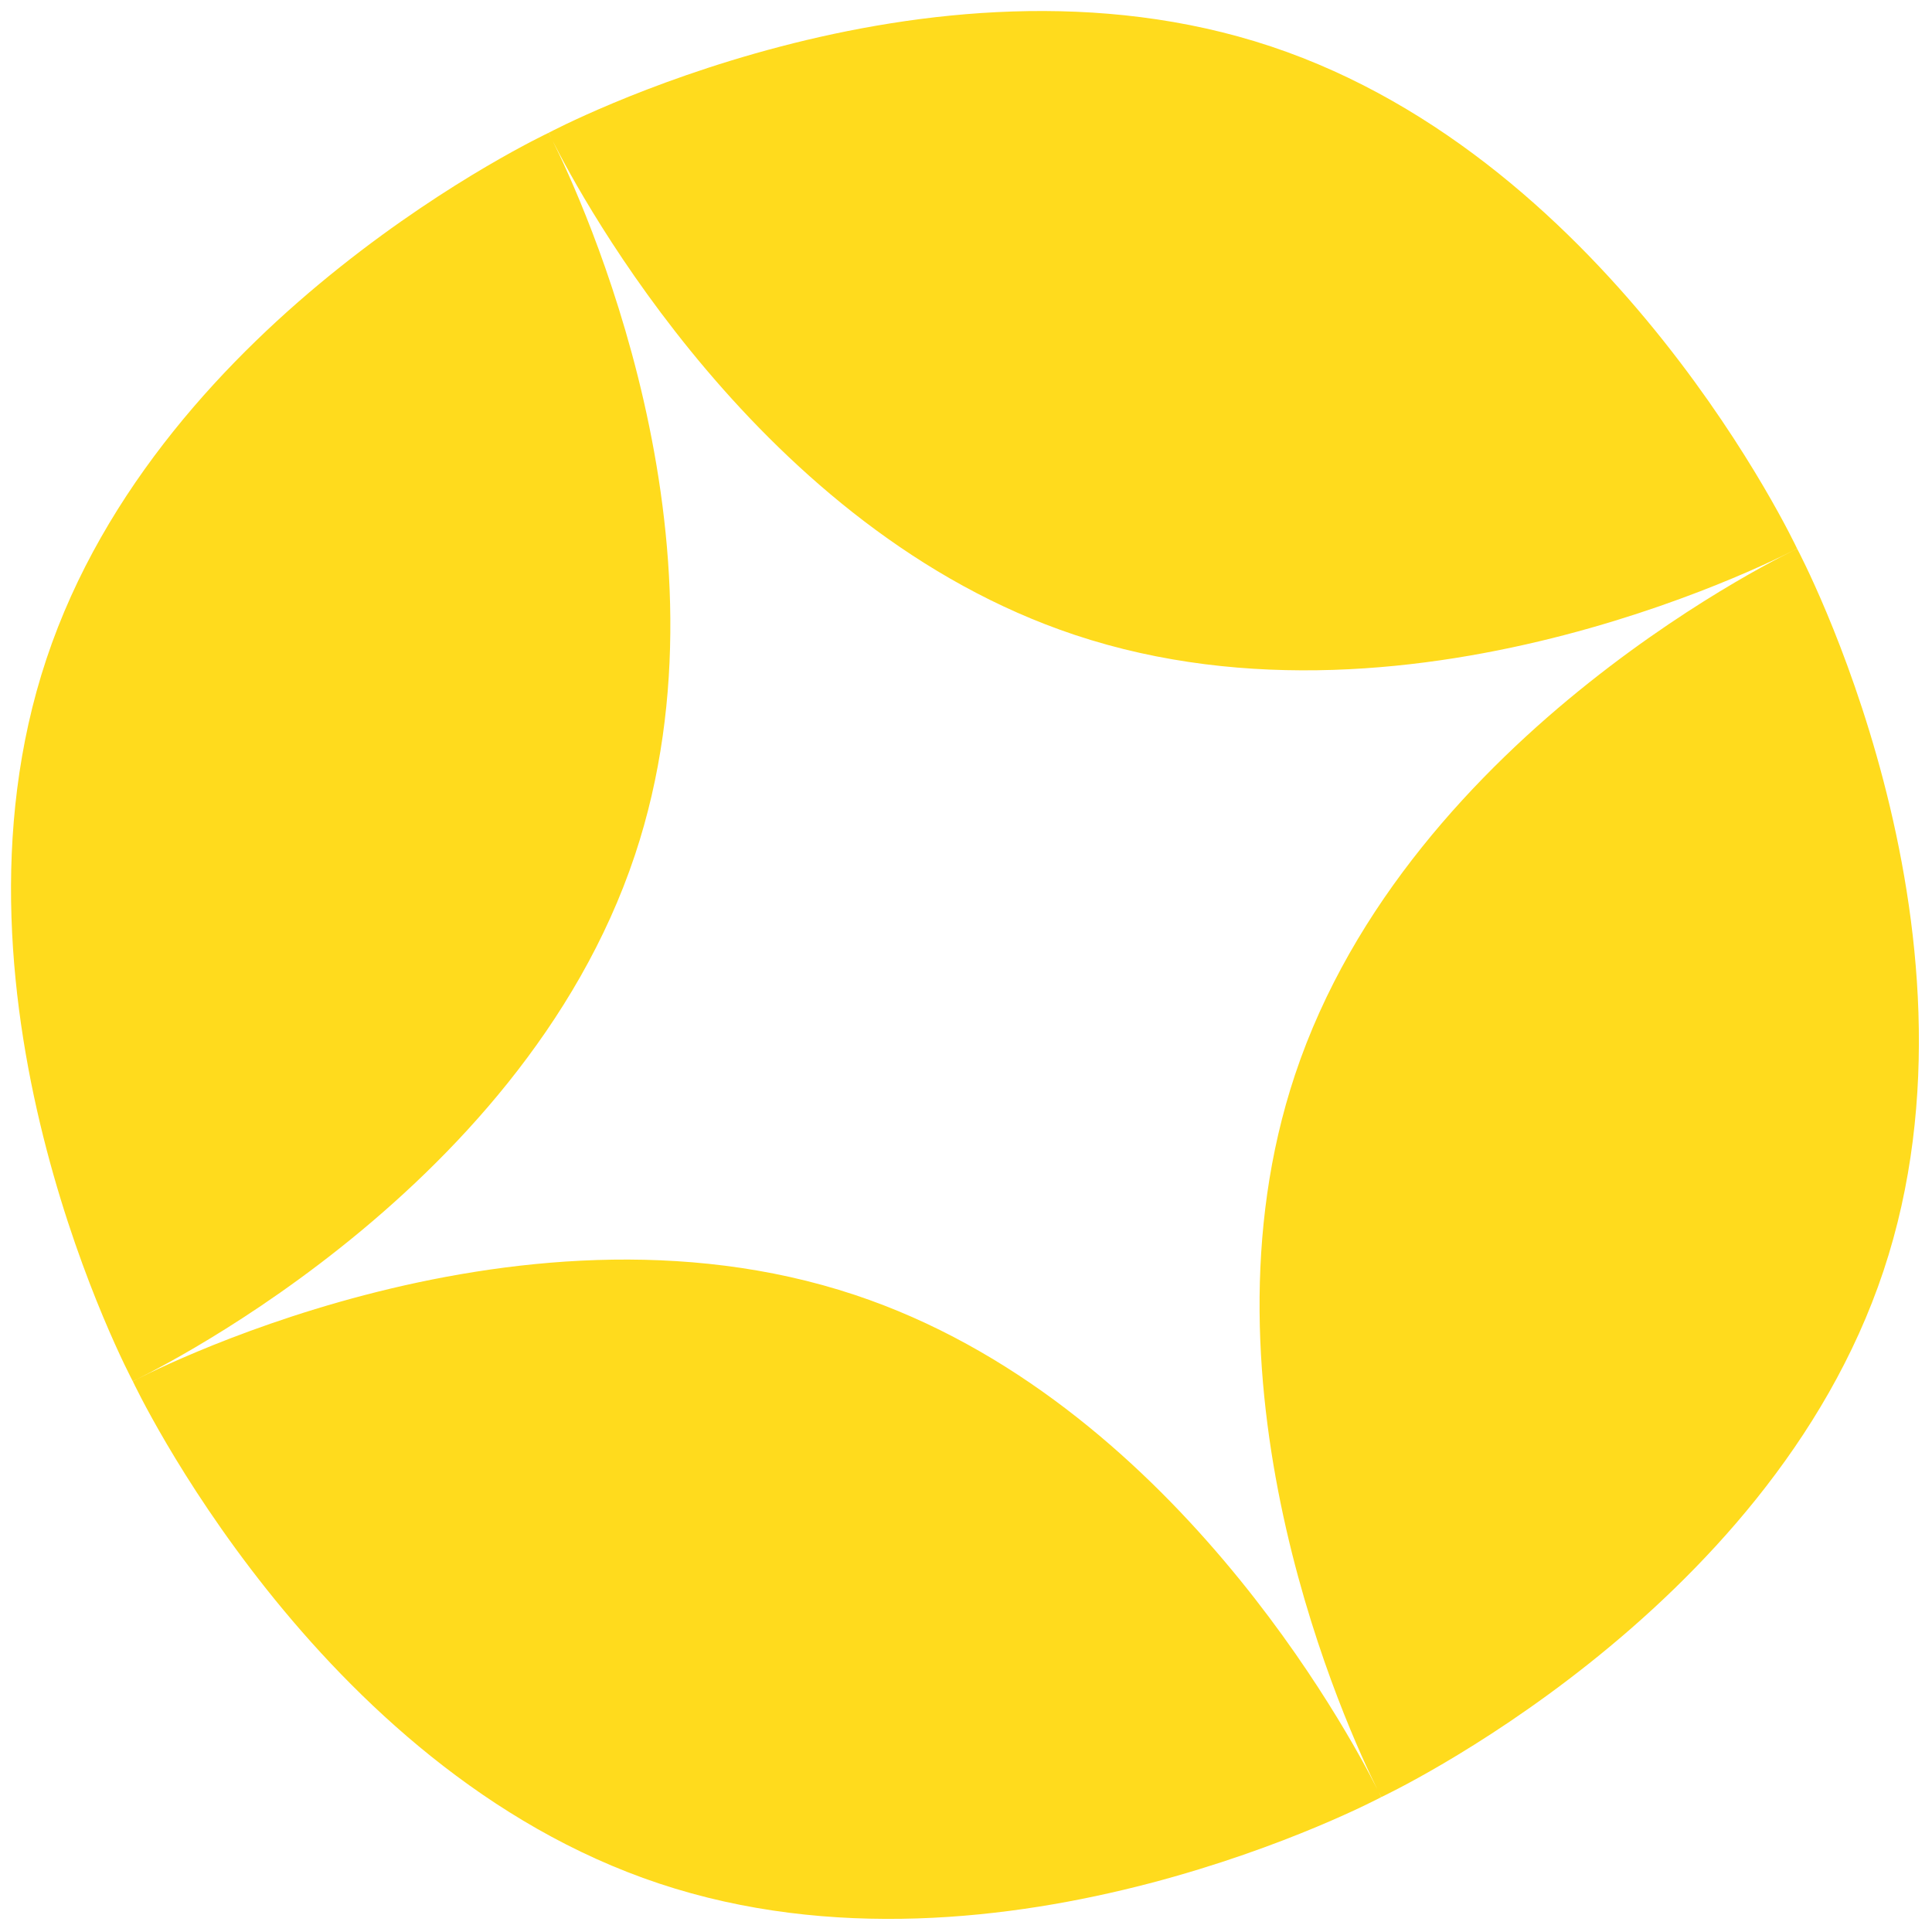<svg width="109" height="109" viewBox="0 0 109 109" fill="none" xmlns="http://www.w3.org/2000/svg">
<path fill-rule="evenodd" clip-rule="evenodd" d="M101.388 30.951C101.388 30.951 91.152 9.098 71.703 2.619C52.254 -3.859 30.958 7.49 30.958 7.49C30.958 7.49 31.01 7.603 31.115 7.814C31.071 7.725 31.034 7.654 31.008 7.602C30.971 7.53 30.951 7.494 30.951 7.494C30.951 7.494 9.098 17.73 2.619 37.179C-3.859 56.628 7.49 77.924 7.49 77.924C7.49 77.924 29.343 67.688 35.822 48.239C41.744 30.462 32.771 11.142 31.184 7.951C32.786 11.134 42.867 29.901 60.643 35.822C80.092 42.3 101.388 30.951 101.388 30.951ZM37.179 106.263C17.73 99.784 7.494 77.931 7.494 77.931C7.494 77.931 28.79 66.582 48.239 73.06C66.016 78.982 76.096 97.748 77.698 100.931C76.112 97.74 67.139 78.42 73.06 60.643C79.539 41.194 101.392 30.958 101.392 30.958C101.392 30.958 112.742 52.254 106.263 71.703C99.784 91.152 77.931 101.388 77.931 101.388C77.931 101.388 77.873 101.279 77.767 101.068C77.872 101.279 77.924 101.392 77.924 101.392C77.924 101.392 56.628 112.741 37.179 106.263Z" fill="#FFDB1D"/>
</svg>
